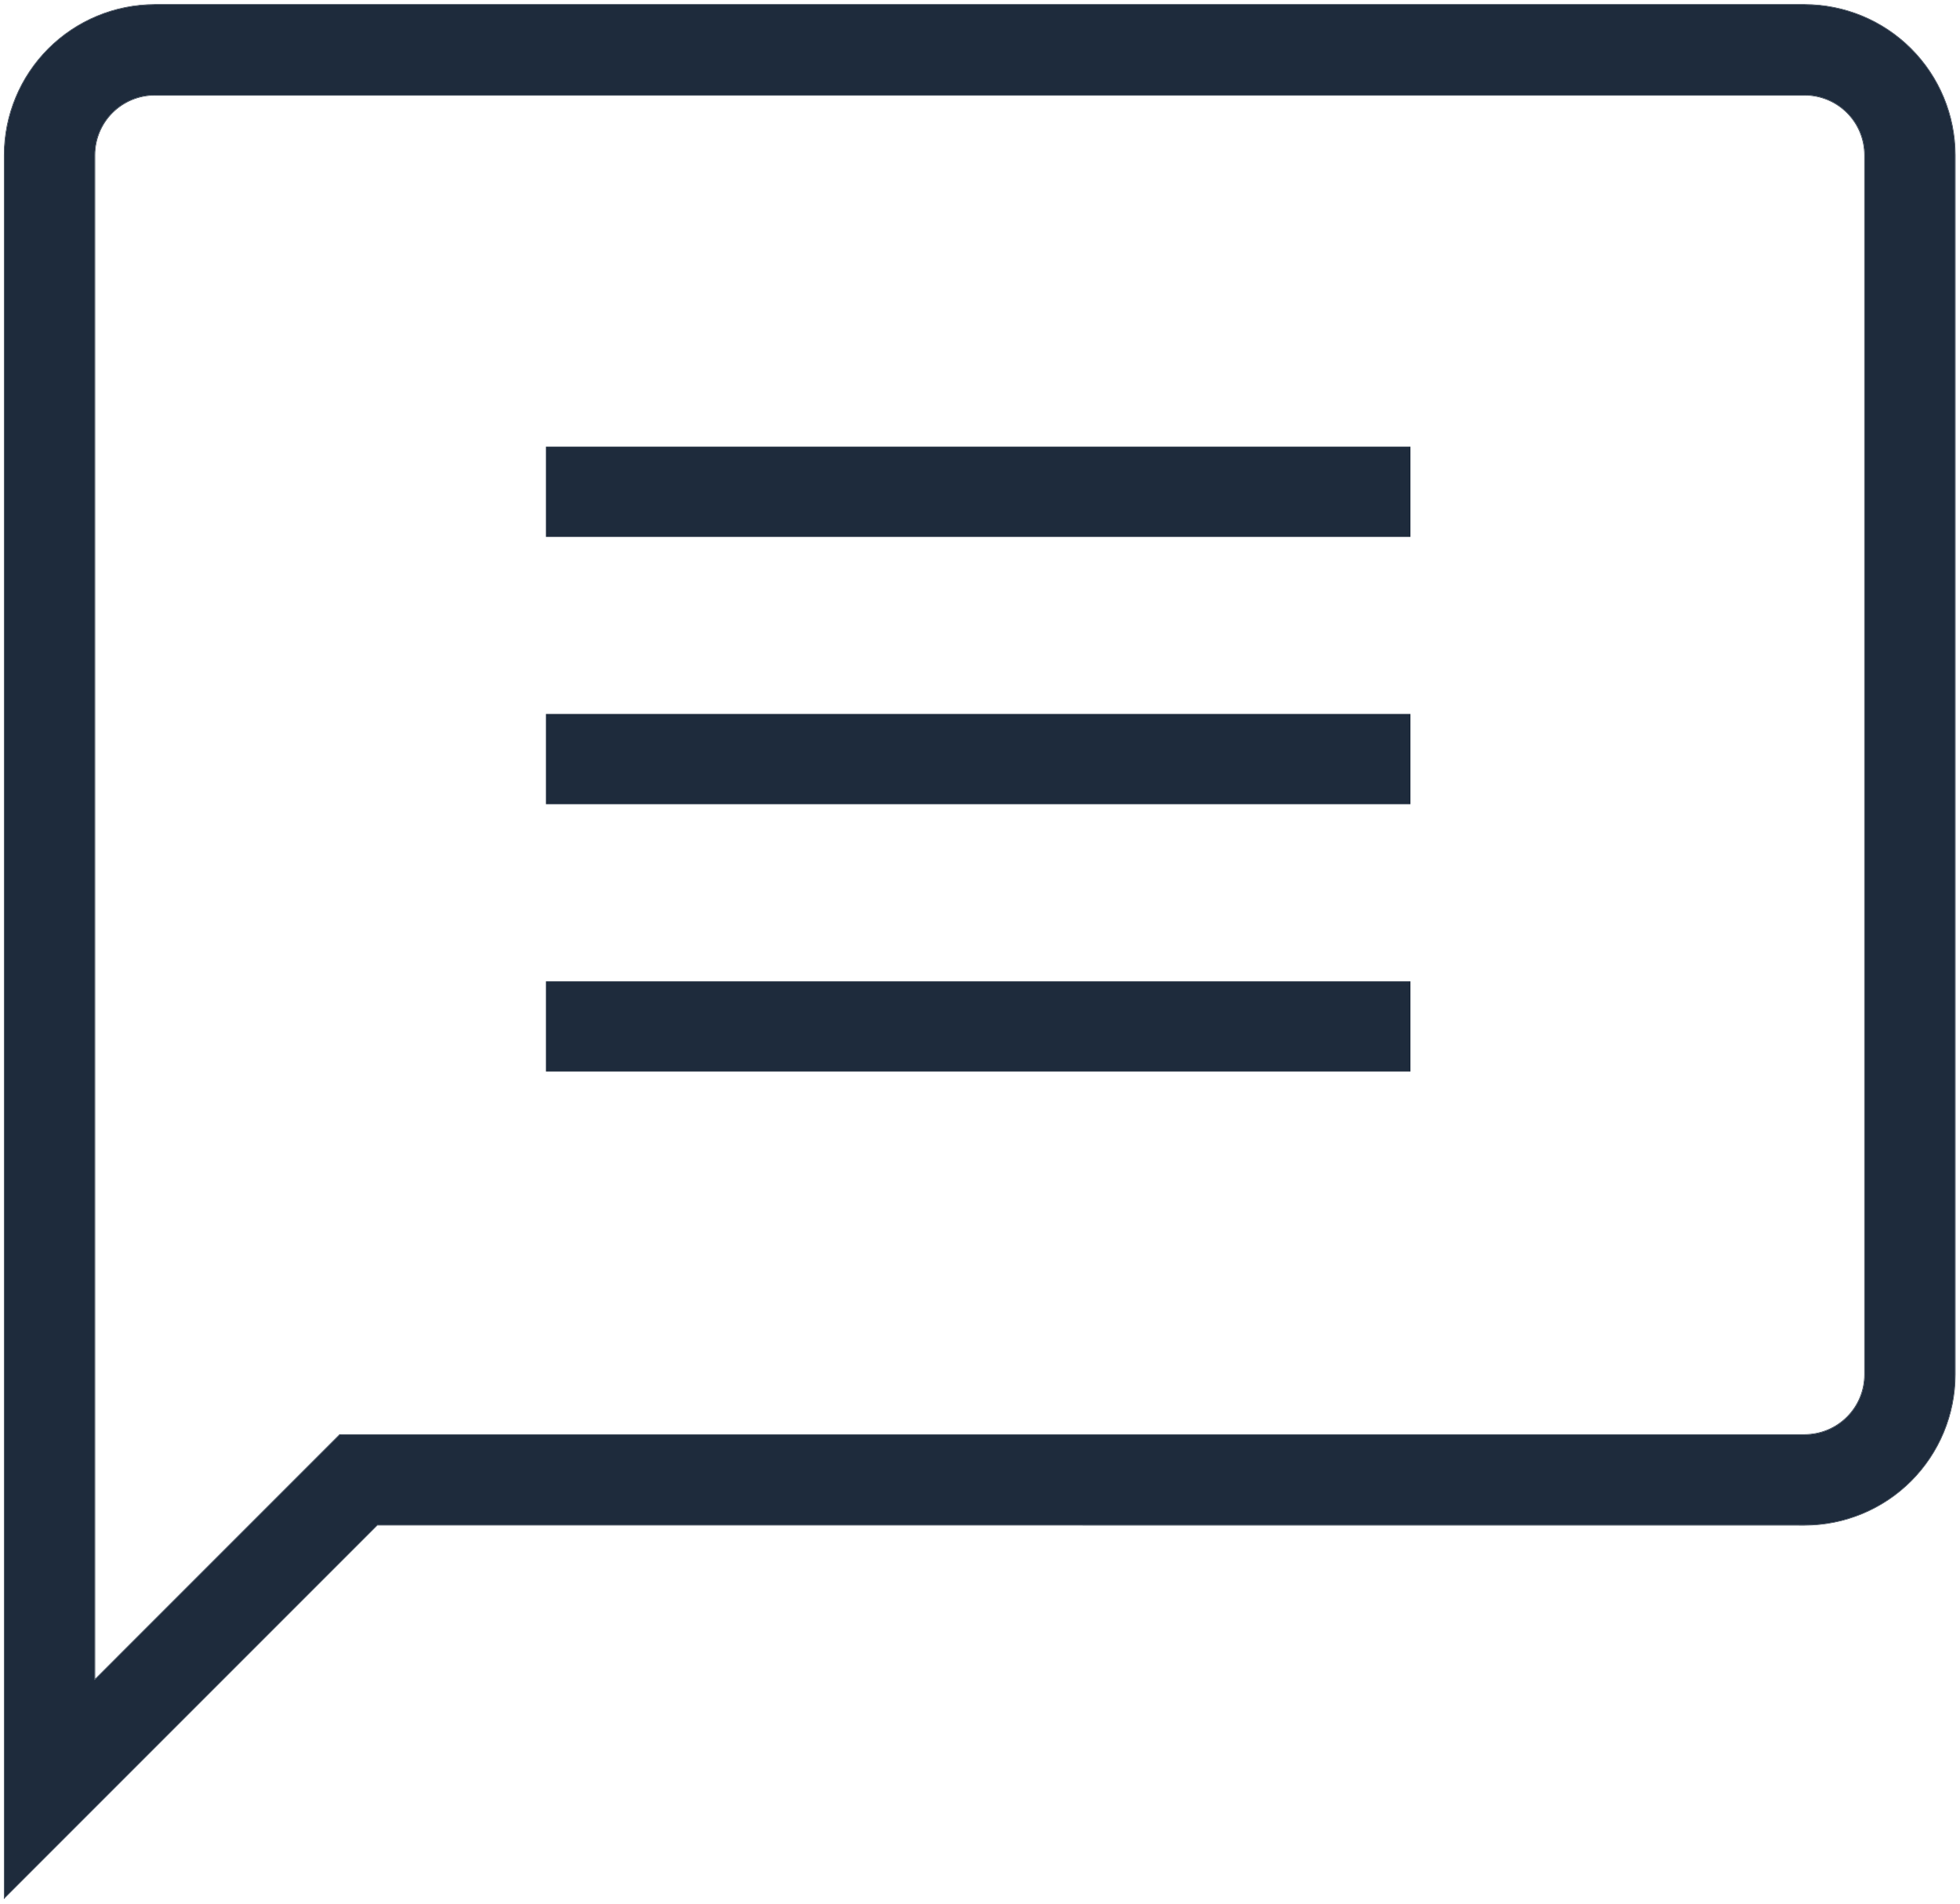 <svg width="383" height="372" viewBox="0 0 383 372" fill="none" xmlns="http://www.w3.org/2000/svg">
    <g clip-path="url(#clip0_613_1883)">
        <path d="M352.64 298.03C360.457 298.022 367.952 294.914 373.48 289.387C379.009 283.861 382.119 276.367 382.13 268.55V30.3C382.119 22.483 379.009 14.989 373.48 9.463C367.952 3.936 360.457 0.828 352.64 0.82H30.24C22.425 0.831 14.932 3.94 9.406 9.466C3.88 14.992 0.771 22.485 0.76 30.3L0.76 371.01L73.76 298.01L352.64 298.03ZM0.87 370.76V30.3C0.87 22.51 3.964 15.038 9.472 9.529C14.979 4.019 22.45 0.923 30.24 0.92H352.64C360.432 0.92 367.905 4.015 373.415 9.525C378.925 15.035 382.02 22.508 382.02 30.3V268.56C382.02 272.418 381.26 276.238 379.783 279.802C378.307 283.366 376.143 286.604 373.414 289.331C370.686 292.059 367.447 294.222 363.883 295.697C360.318 297.173 356.498 297.931 352.64 297.93H73.7L0.87 370.76Z"
              fill="#1E2B3C"/>
        <path d="M352.64 280.3C355.755 280.3 358.744 279.064 360.948 276.863C363.153 274.662 364.395 271.676 364.4 268.56V30.3C364.395 27.184 363.154 24.197 360.949 21.994C358.745 19.791 355.756 18.553 352.64 18.55H30.24C27.125 18.555 24.14 19.795 21.937 21.997C19.735 24.2 18.495 27.185 18.49 30.3V328.21L61.23 285.47L66.4 280.3H352.64V280.3ZM66.35 280.19L18.6 327.95V30.3C18.603 27.214 19.83 24.255 22.012 22.072C24.195 19.89 27.154 18.663 30.24 18.66H352.64C355.728 18.66 358.69 19.886 360.874 22.069C363.059 24.251 364.287 27.212 364.29 30.3V268.55C364.287 271.638 363.059 274.599 360.874 276.781C358.69 278.964 355.728 280.19 352.64 280.19H66.35Z"
              fill="#1E2B3C"/>
        <path d="M382.02 268.56V30.3C382.02 22.508 378.925 15.035 373.415 9.525C367.905 4.015 360.432 0.92 352.64 0.92H30.24C22.45 0.923 14.979 4.019 9.472 9.529C3.964 15.038 0.87 22.51 0.87 30.3V370.76L73.7 297.93H352.64C356.498 297.931 360.318 297.173 363.883 295.697C367.447 294.222 370.686 292.059 373.414 289.331C376.143 286.604 378.307 283.366 379.784 279.802C381.26 276.238 382.02 272.418 382.02 268.56V268.56ZM61.23 285.47L18.49 328.21V30.3C18.495 27.185 19.735 24.2 21.938 21.997C24.14 19.795 27.125 18.555 30.24 18.55H352.64C355.757 18.553 358.745 19.791 360.949 21.994C363.154 24.197 364.395 27.184 364.4 30.3V268.56C364.395 271.676 363.153 274.662 360.949 276.863C358.744 279.064 355.756 280.3 352.64 280.3H66.4L61.23 285.47Z"
              fill="#1E2B3C"/>
        <path d="M275.61 191.71H106.68V209.34H275.61V191.71Z" fill="#1E2B3C"/>
        <path d="M275.61 139.48H106.68V157.11H275.61V139.48Z" fill="#1E2B3C"/>
        <path d="M275.61 87.26H106.68V104.89H275.61V87.26Z" fill="#1E2B3C"/>
    </g>
    <defs>
        <clipPath id="clip0_613_1883">
            <rect width="381.37" height="370.19" fill="white" transform="translate(0.76 0.82)"/>
        </clipPath>
    </defs>
</svg>
